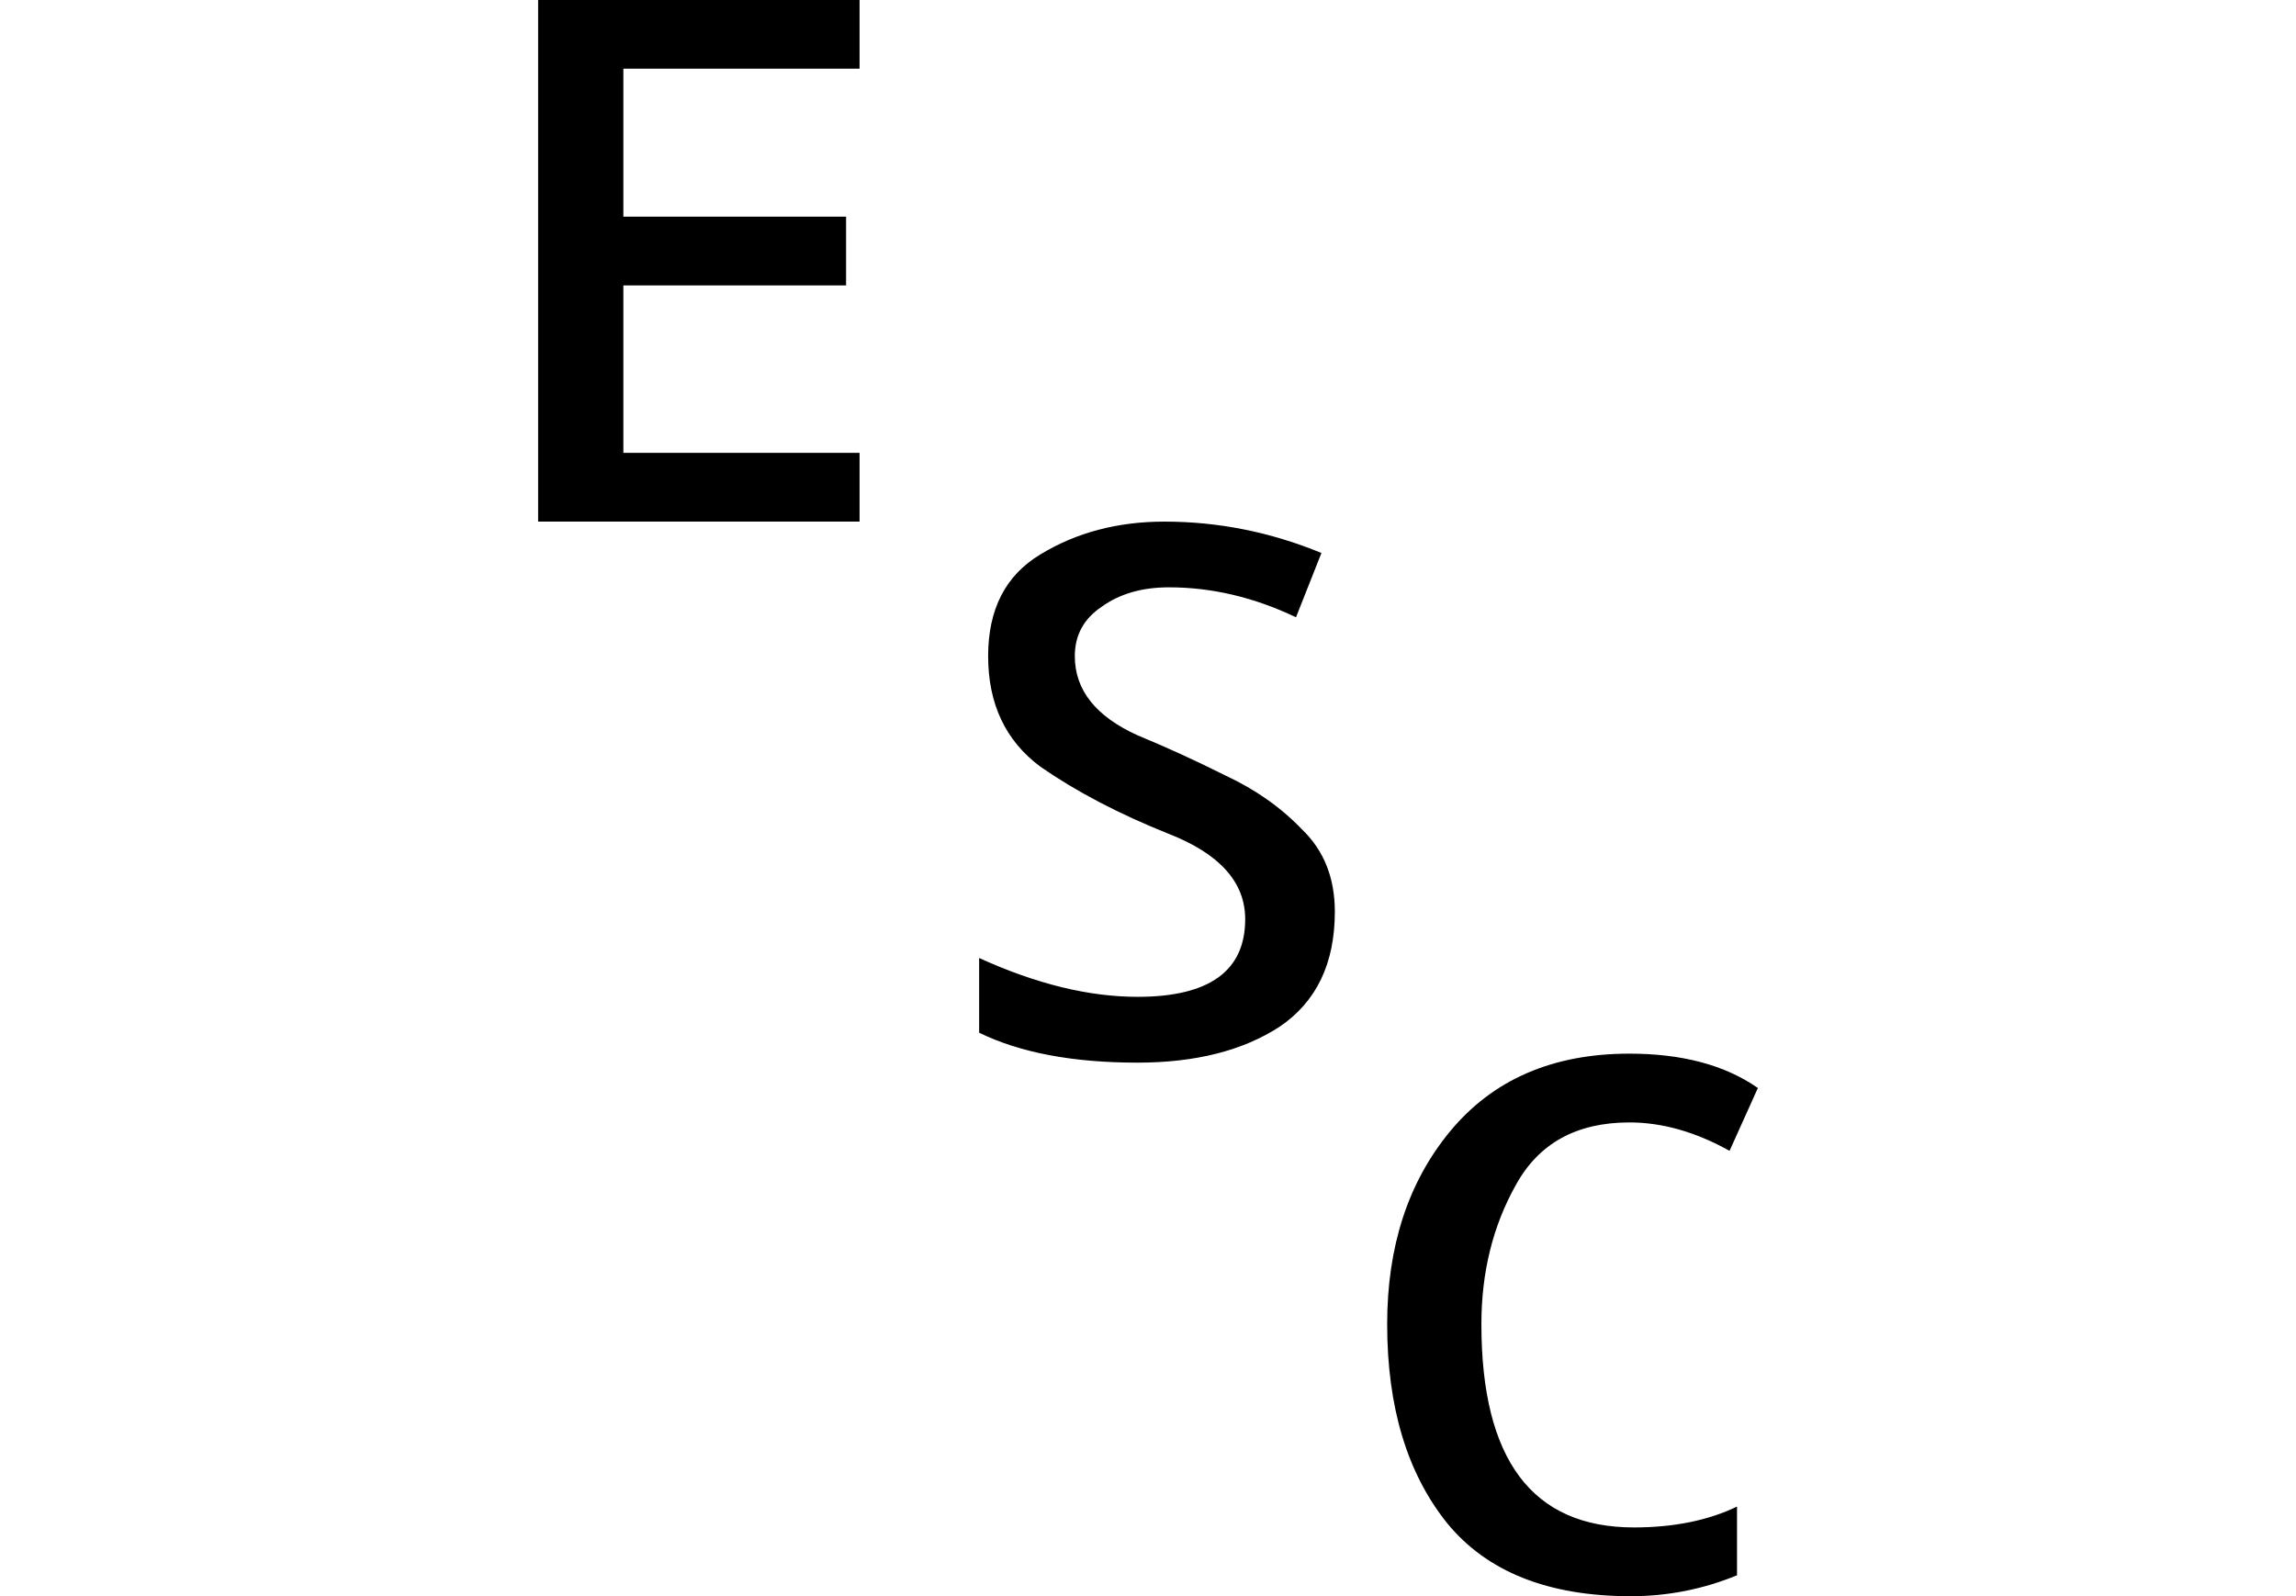 <svg height="16.688" viewBox="0 0 24 16.688" width="24" xmlns="http://www.w3.org/2000/svg">
<path d="M0.984,11.109 L0.984,16.562 L4.344,16.562 L4.344,15.844 L1.875,15.844 L1.875,14.297 L4.203,14.297 L4.203,13.578 L1.875,13.578 L1.875,11.828 L4.344,11.828 L4.344,11.109 Z M7.25,5.453 Q6.234,5.453 5.594,5.766 L5.594,6.547 Q6.484,6.141 7.25,6.141 Q8.375,6.141 8.375,6.953 Q8.375,7.531 7.578,7.844 Q6.797,8.156 6.234,8.547 Q5.688,8.953 5.688,9.703 Q5.688,10.438 6.234,10.766 Q6.797,11.109 7.531,11.109 Q8.375,11.109 9.172,10.781 L8.906,10.109 Q8.25,10.422 7.578,10.422 Q7.156,10.422 6.875,10.219 Q6.594,10.031 6.594,9.703 Q6.594,9.172 7.25,8.875 Q7.703,8.688 8.172,8.453 Q8.641,8.234 8.969,7.891 Q9.312,7.562 9.312,7.031 Q9.312,6.219 8.734,5.828 Q8.156,5.453 7.25,5.453 Z M12.406,-0.125 Q11.109,-0.125 10.484,0.641 Q9.859,1.422 9.859,2.719 Q9.859,3.938 10.516,4.734 Q11.188,5.547 12.391,5.547 Q13.219,5.547 13.734,5.188 L13.438,4.531 Q12.906,4.828 12.391,4.828 Q11.562,4.828 11.203,4.172 Q10.844,3.531 10.844,2.719 Q10.844,0.594 12.438,0.594 Q13.062,0.594 13.516,0.812 L13.516,0.094 Q12.984,-0.125 12.406,-0.125 Z" transform="translate(4.641, 16.562) scale(1, -1)"/>
</svg>